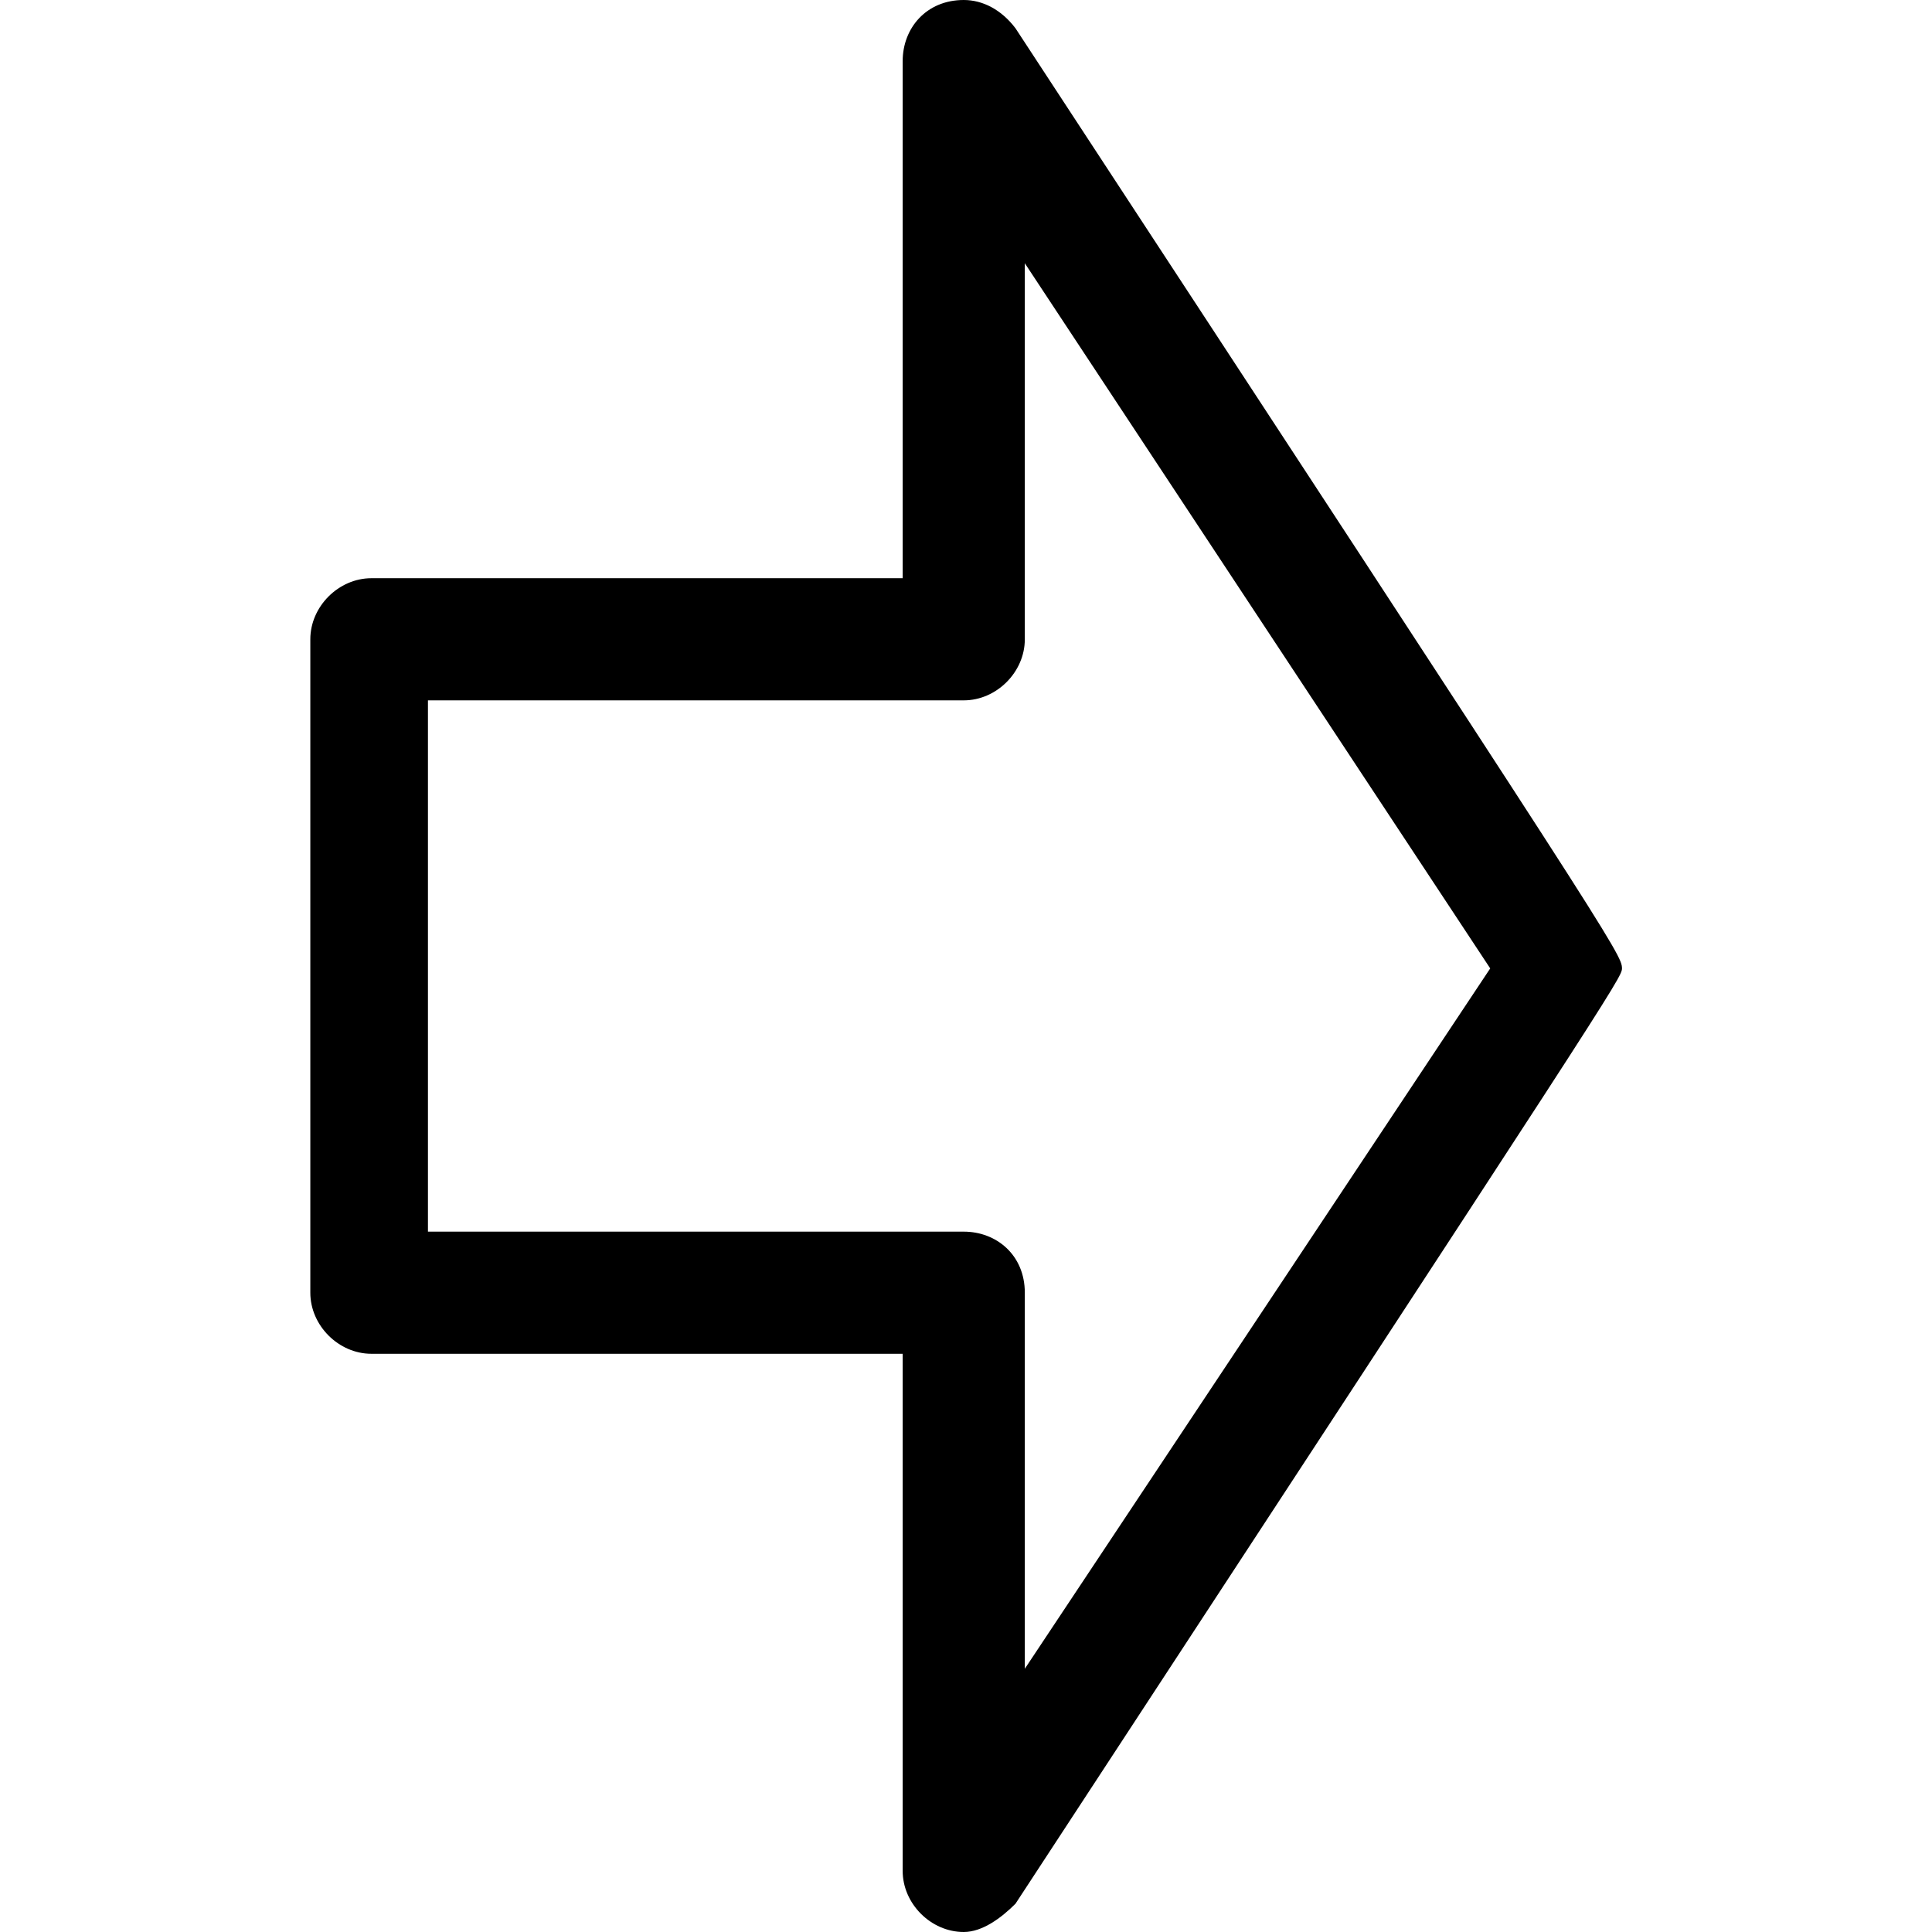 <?xml version="1.0" encoding="UTF-8" standalone="no"?>
<svg
   xmlns:dc="http://purl.org/dc/elements/1.1/"
   xmlns:cc="http://creativecommons.org/ns#"
   xmlns:rdf="http://www.w3.org/1999/02/22-rdf-syntax-ns#"
   xmlns:svg="http://www.w3.org/2000/svg"
   xmlns="http://www.w3.org/2000/svg"
   xmlns:xlink="http://www.w3.org/1999/xlink"
   xmlns:sodipodi="http://sodipodi.sourceforge.net/DTD/sodipodi-0.dtd"
   xmlns:inkscape="http://www.inkscape.org/namespaces/inkscape"
   width="64px"
   height="64px"
   viewBox="0 0 4.359 6.422"
   version="1.1"
   id="svg17"
   sodipodi:docname="temp.svg">
  <sodipodi:namedview
     pagecolor="#ffffff"
     bordercolor="#666666"
     borderopacity="1"
     objecttolerance="10"
     gridtolerance="10"
     guidetolerance="10"
     inkscape:pageopacity="0"
     inkscape:pageshadow="2"
     inkscape:window-width="640"
     inkscape:window-height="480"
     id="namedview19" />
  <defs
     id="defs10">
    <g
       id="g8">
      <symbol
         overflow="visible"
         id="glyph0-0">
        <path
           style="stroke:none"
           d=""
           id="path2" />
      </symbol>
      <symbol
         overflow="visible"
         id="glyph0-1">
        <path
           style="stroke:none"
           d="M 0.484,-4.5 C 0.375,-4.5 0.281,-4.406 0.281,-4.297 V -2.125 c 0,0.109 0.094,0.203 0.203,0.203 H 2.25 v 1.719 C 2.25,-0.094 2.344,0 2.453,0 c 0.062,0 0.125,-0.047 0.172,-0.094 1.984,-3.031 2.016,-3.078 2.016,-3.109 0,-0.047 -0.031,-0.094 -2.016,-3.125 -0.047,-0.062 -0.109,-0.094 -0.172,-0.094 -0.125,0 -0.203,0.094 -0.203,0.203 V -4.5 Z m 0.188,0.406 h 1.781 c 0.109,0 0.203,-0.094 0.203,-0.203 v -1.25 L 4.203,-3.203 2.656,-0.875 v -1.25 c 0,-0.125 -0.094,-0.203 -0.203,-0.203 h -1.781 z m 0,0"
           id="path5" />
      </symbol>
    </g>
  </defs>
  <g
     id="surface1"
     transform="translate(-148.993,-128.343)">
    <g
       style="fill:#000000;fill-opacity:1"
       id="g14">
      <use
         xlink:href="#glyph0-1"
         x="148.712"
         y="134.765"
         id="use12"
         width="100%"
         height="100%" />
    </g>
  </g>
</svg>
